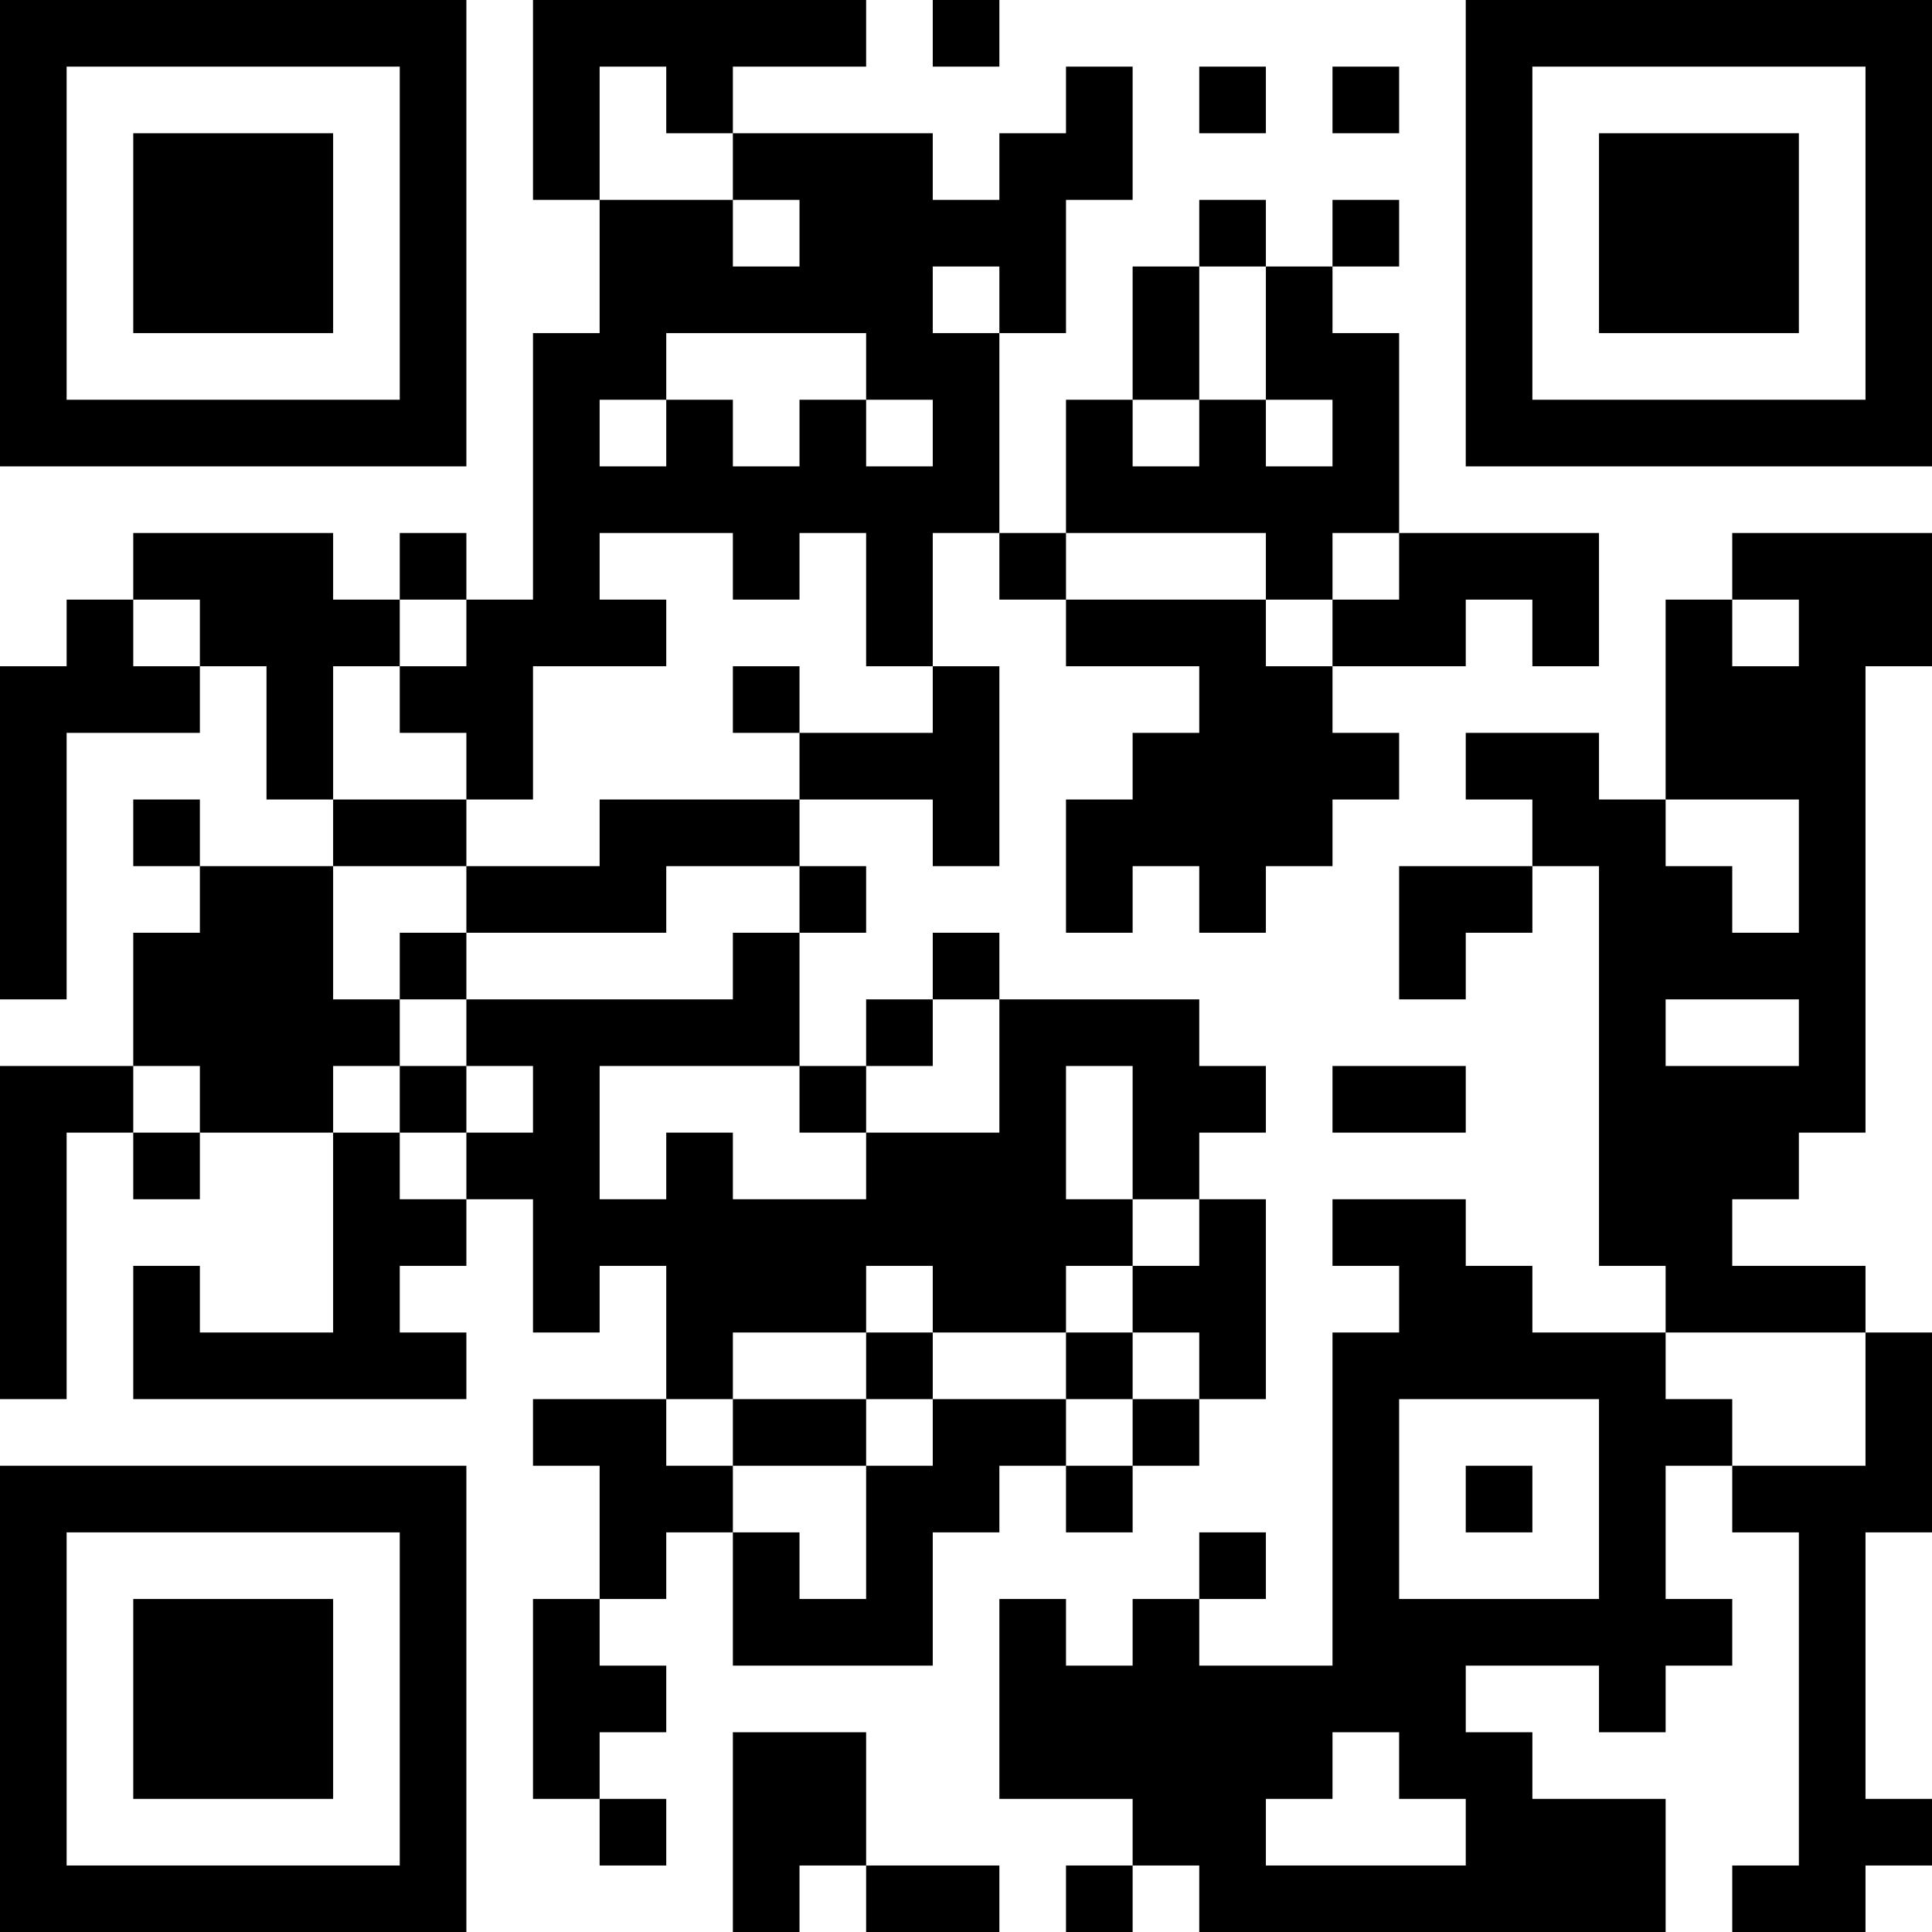 <?xml version="1.0" encoding="UTF-8"?>
<svg xmlns="http://www.w3.org/2000/svg" version="1.1" width="200" height="200" viewBox="0 0 200 200"><rect x="0" y="0" width="200" height="200" fill="#ffffff"/><g transform="scale(6.897)"><g transform="translate(0,0)"><path fill-rule="evenodd" d="M8 0L8 3L9 3L9 5L8 5L8 9L7 9L7 8L6 8L6 9L5 9L5 8L2 8L2 9L1 9L1 10L0 10L0 15L1 15L1 11L3 11L3 10L4 10L4 12L5 12L5 13L3 13L3 12L2 12L2 13L3 13L3 14L2 14L2 16L0 16L0 21L1 21L1 17L2 17L2 18L3 18L3 17L5 17L5 20L3 20L3 19L2 19L2 21L7 21L7 20L6 20L6 19L7 19L7 18L8 18L8 20L9 20L9 19L10 19L10 21L8 21L8 22L9 22L9 24L8 24L8 27L9 27L9 28L10 28L10 27L9 27L9 26L10 26L10 25L9 25L9 24L10 24L10 23L11 23L11 25L14 25L14 23L15 23L15 22L16 22L16 23L17 23L17 22L18 22L18 21L19 21L19 18L18 18L18 17L19 17L19 16L18 16L18 15L15 15L15 14L14 14L14 15L13 15L13 16L12 16L12 14L13 14L13 13L12 13L12 12L14 12L14 13L15 13L15 10L14 10L14 8L15 8L15 9L16 9L16 10L18 10L18 11L17 11L17 12L16 12L16 14L17 14L17 13L18 13L18 14L19 14L19 13L20 13L20 12L21 12L21 11L20 11L20 10L22 10L22 9L23 9L23 10L24 10L24 8L21 8L21 5L20 5L20 4L21 4L21 3L20 3L20 4L19 4L19 3L18 3L18 4L17 4L17 6L16 6L16 8L15 8L15 5L16 5L16 3L17 3L17 1L16 1L16 2L15 2L15 3L14 3L14 2L11 2L11 1L13 1L13 0ZM14 0L14 1L15 1L15 0ZM9 1L9 3L11 3L11 4L12 4L12 3L11 3L11 2L10 2L10 1ZM18 1L18 2L19 2L19 1ZM20 1L20 2L21 2L21 1ZM14 4L14 5L15 5L15 4ZM18 4L18 6L17 6L17 7L18 7L18 6L19 6L19 7L20 7L20 6L19 6L19 4ZM10 5L10 6L9 6L9 7L10 7L10 6L11 6L11 7L12 7L12 6L13 6L13 7L14 7L14 6L13 6L13 5ZM9 8L9 9L10 9L10 10L8 10L8 12L7 12L7 11L6 11L6 10L7 10L7 9L6 9L6 10L5 10L5 12L7 12L7 13L5 13L5 15L6 15L6 16L5 16L5 17L6 17L6 18L7 18L7 17L8 17L8 16L7 16L7 15L11 15L11 14L12 14L12 13L10 13L10 14L7 14L7 13L9 13L9 12L12 12L12 11L14 11L14 10L13 10L13 8L12 8L12 9L11 9L11 8ZM16 8L16 9L19 9L19 10L20 10L20 9L21 9L21 8L20 8L20 9L19 9L19 8ZM26 8L26 9L25 9L25 12L24 12L24 11L22 11L22 12L23 12L23 13L21 13L21 15L22 15L22 14L23 14L23 13L24 13L24 19L25 19L25 20L23 20L23 19L22 19L22 18L20 18L20 19L21 19L21 20L20 20L20 25L18 25L18 24L19 24L19 23L18 23L18 24L17 24L17 25L16 25L16 24L15 24L15 27L17 27L17 28L16 28L16 29L17 29L17 28L18 28L18 29L25 29L25 27L23 27L23 26L22 26L22 25L24 25L24 26L25 26L25 25L26 25L26 24L25 24L25 22L26 22L26 23L27 23L27 28L26 28L26 29L28 29L28 28L29 28L29 27L28 27L28 23L29 23L29 20L28 20L28 19L26 19L26 18L27 18L27 17L28 17L28 10L29 10L29 8ZM2 9L2 10L3 10L3 9ZM26 9L26 10L27 10L27 9ZM11 10L11 11L12 11L12 10ZM25 12L25 13L26 13L26 14L27 14L27 12ZM6 14L6 15L7 15L7 14ZM14 15L14 16L13 16L13 17L12 17L12 16L9 16L9 18L10 18L10 17L11 17L11 18L13 18L13 17L15 17L15 15ZM25 15L25 16L27 16L27 15ZM2 16L2 17L3 17L3 16ZM6 16L6 17L7 17L7 16ZM16 16L16 18L17 18L17 19L16 19L16 20L14 20L14 19L13 19L13 20L11 20L11 21L10 21L10 22L11 22L11 23L12 23L12 24L13 24L13 22L14 22L14 21L16 21L16 22L17 22L17 21L18 21L18 20L17 20L17 19L18 19L18 18L17 18L17 16ZM20 16L20 17L22 17L22 16ZM13 20L13 21L11 21L11 22L13 22L13 21L14 21L14 20ZM16 20L16 21L17 21L17 20ZM25 20L25 21L26 21L26 22L28 22L28 20ZM21 21L21 24L24 24L24 21ZM22 22L22 23L23 23L23 22ZM11 26L11 29L12 29L12 28L13 28L13 29L15 29L15 28L13 28L13 26ZM20 26L20 27L19 27L19 28L22 28L22 27L21 27L21 26ZM0 0L0 7L7 7L7 0ZM1 1L1 6L6 6L6 1ZM2 2L2 5L5 5L5 2ZM22 0L22 7L29 7L29 0ZM23 1L23 6L28 6L28 1ZM24 2L24 5L27 5L27 2ZM0 22L0 29L7 29L7 22ZM1 23L1 28L6 28L6 23ZM2 24L2 27L5 27L5 24Z" fill="#000000"/></g></g></svg>
